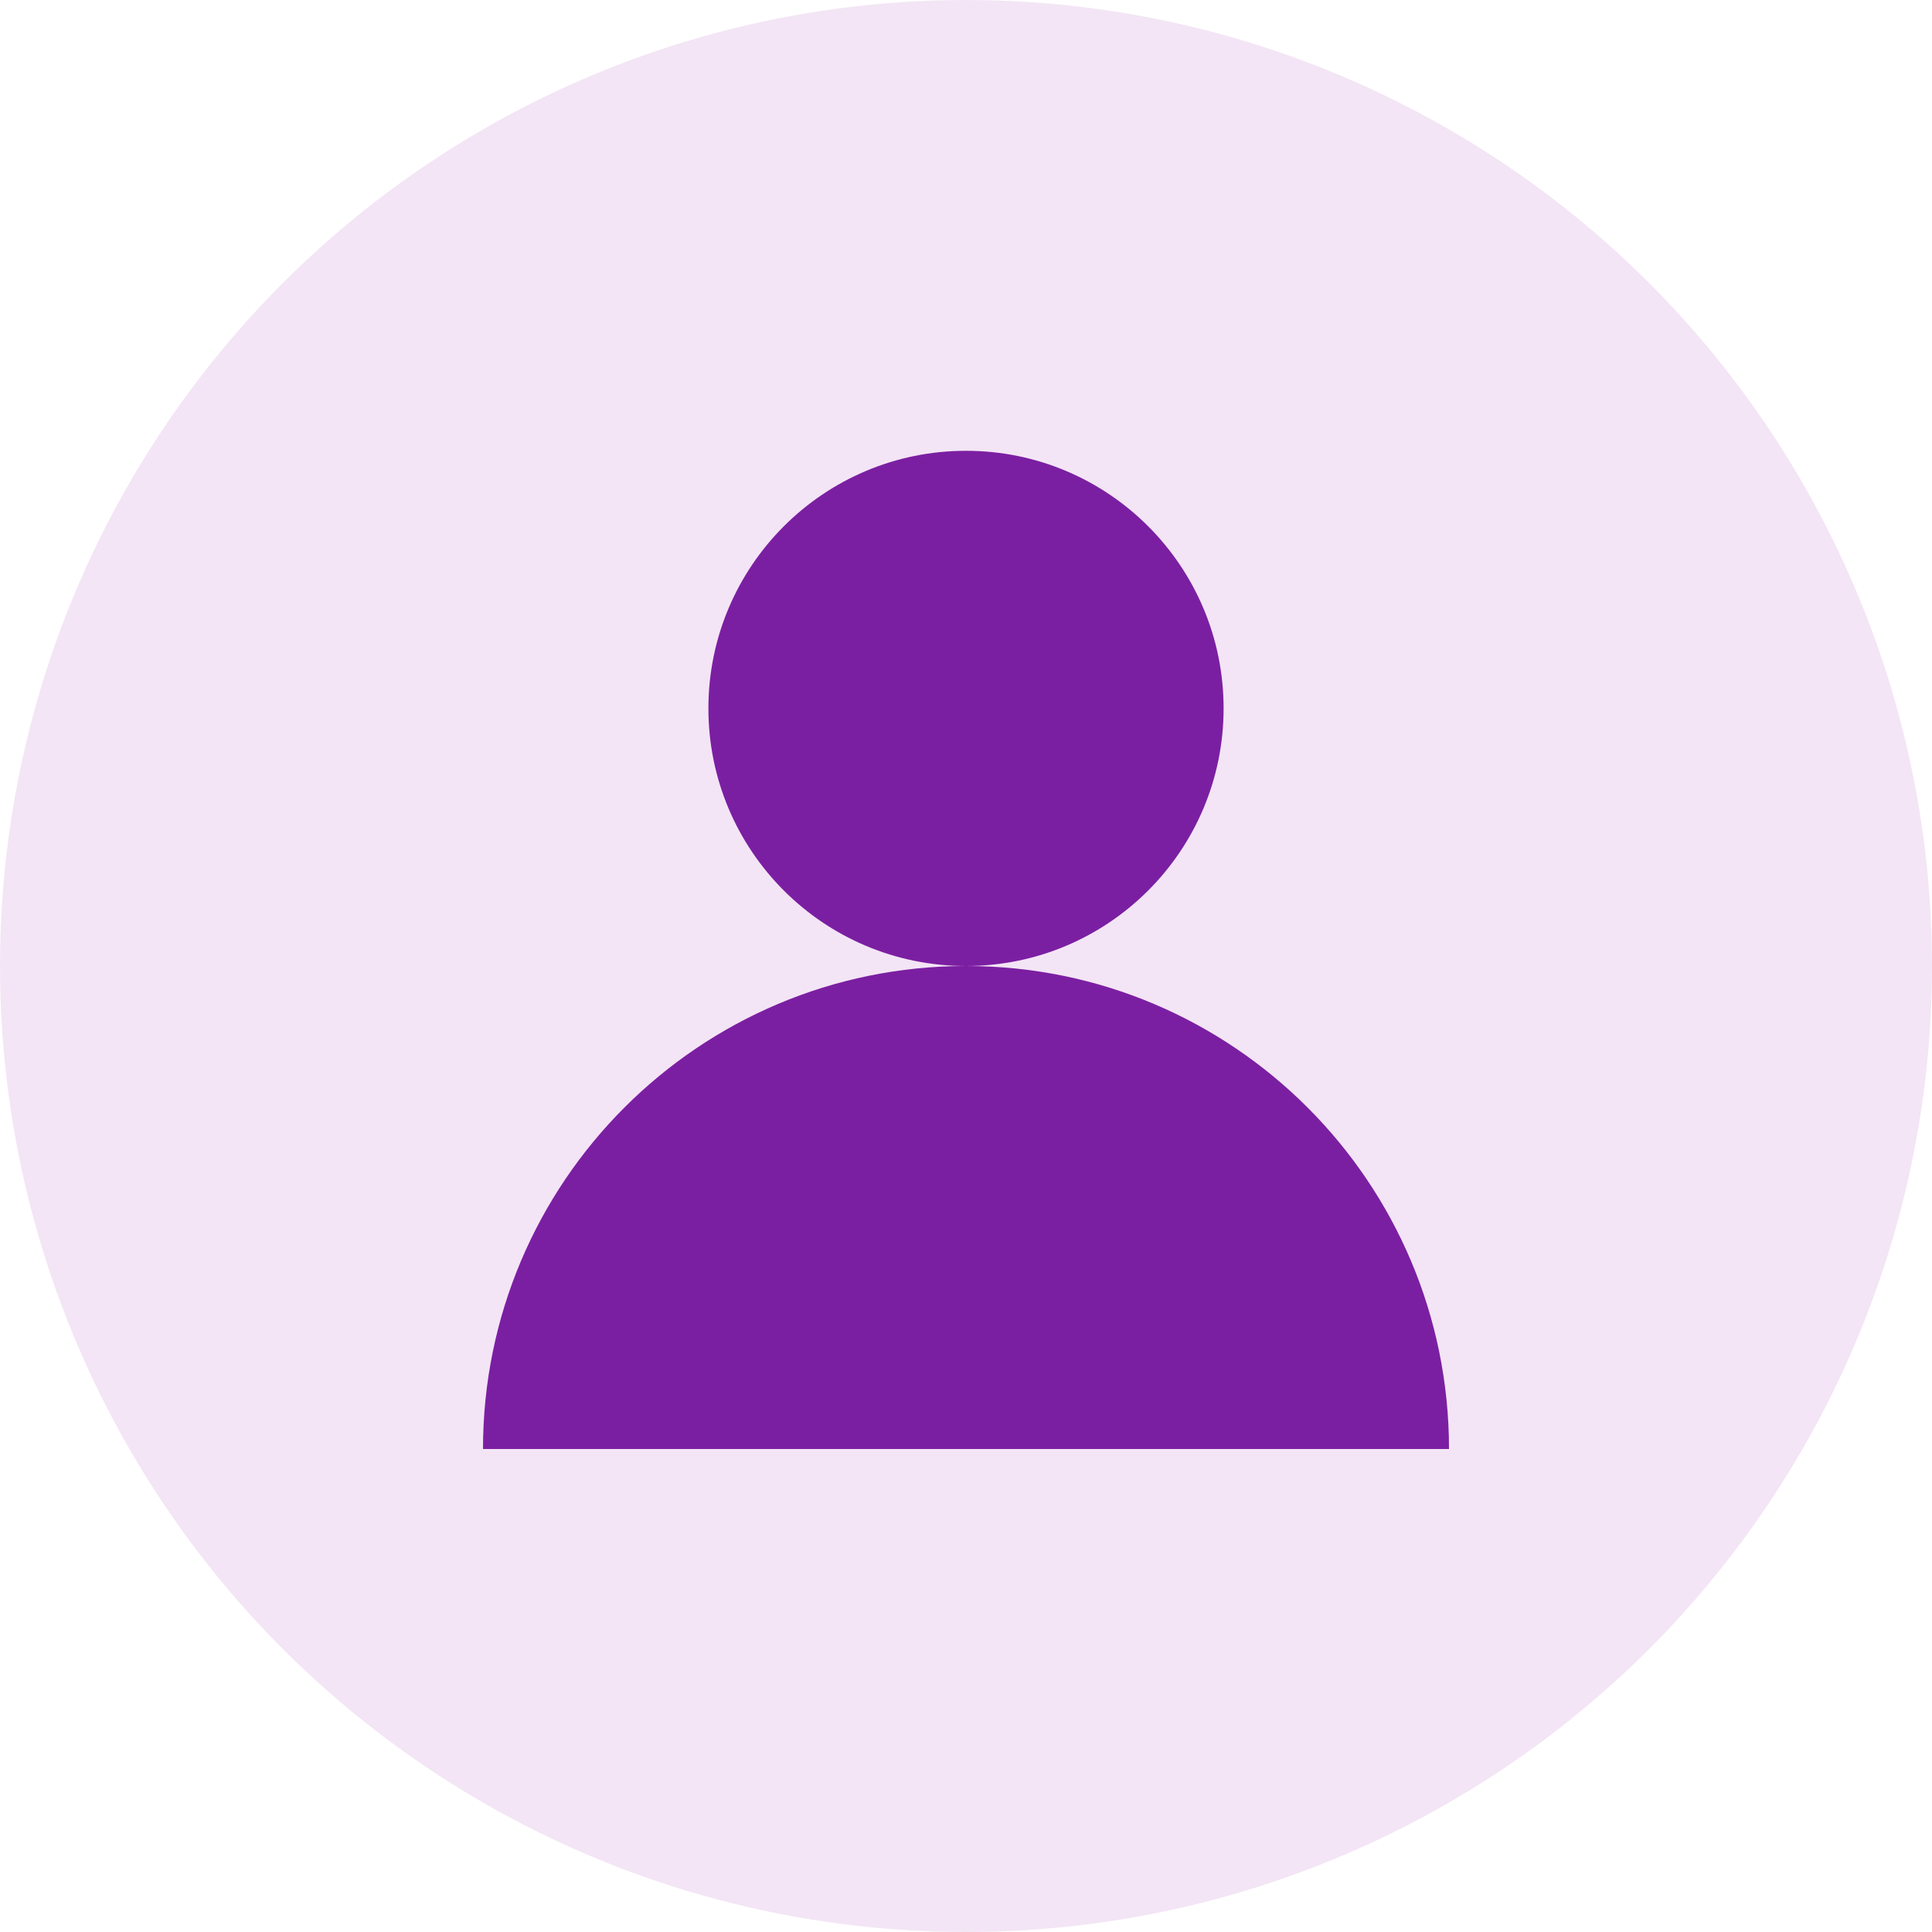 <svg width="60" height="60" viewBox="0 0 60 60" fill="none" xmlns="http://www.w3.org/2000/svg">
  <circle cx="30" cy="30" r="30" fill="#F3E5F5"/>
  <circle cx="30" cy="22" r="8" fill="#7B1FA2"/>
  <path d="M15 45c0-8.284 6.716-15 15-15s15 6.716 15 15" fill="#7B1FA2"/>
</svg>
